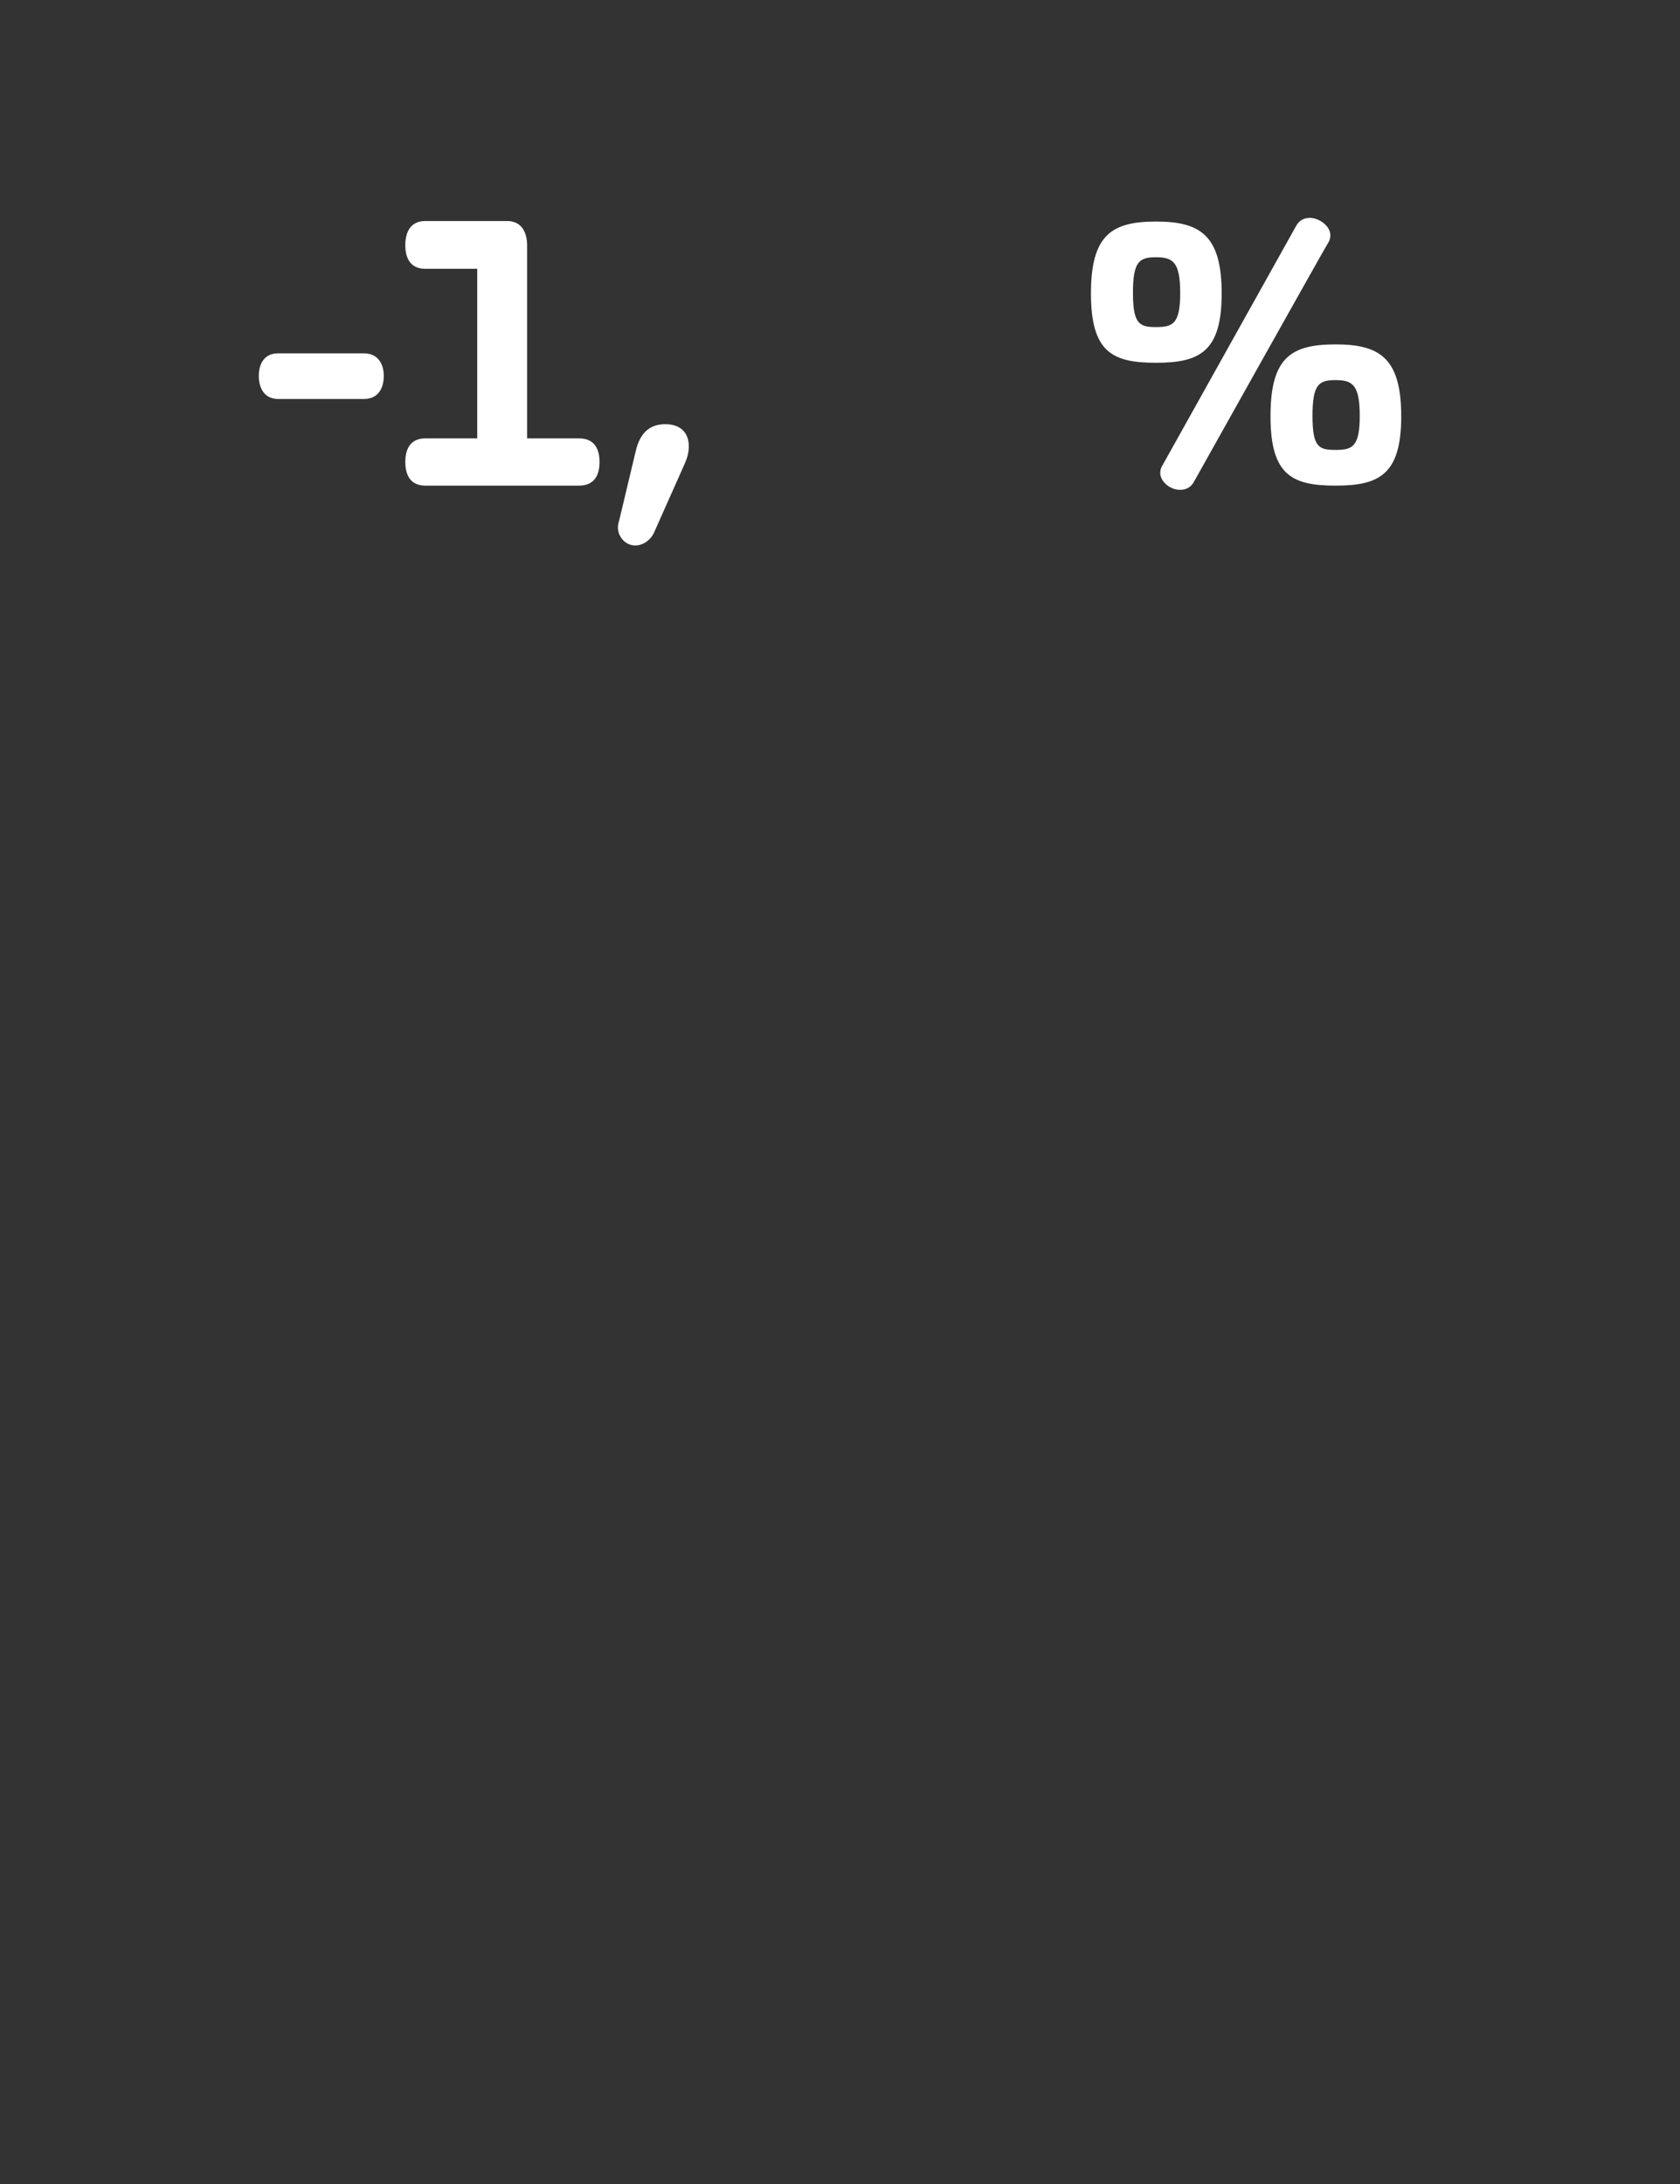 <?xml version="1.0" encoding="utf-8"?>
<!-- Generator: Adobe Illustrator 26.3.1, SVG Export Plug-In . SVG Version: 6.00 Build 0)  -->
<svg version="1.1" id="Layer_2_00000054242234884220667130000004177797502391820956_"
	 xmlns="http://www.w3.org/2000/svg" xmlns:xlink="http://www.w3.org/1999/xlink" x="0px" y="0px" viewBox="0 0 320 416"
	 style="enable-background:new 0 0 320 416;" xml:space="preserve">
<rect x="0" y="0" width="320" height="416" fill="#333333" stroke="none"/>
<style type="text/css">
	.st0{clip-path:url(#SVGID_00000089558015246769229400000008735945480928044435_);}
	.st1{clip-path:url(#SVGID_00000037650787984829139700000003796089071744057488_);}
	.st2{fill:#FFFFFF;}
</style>
<g id="Layer_1-2">
	<g>
		<defs>
			<rect id="SVGID_1_" width="320" height="416"/>
		</defs>
		<clipPath id="SVGID_00000183250818827118348710000001927883607451156372_">
			<use xlink:href="#SVGID_1_"  style="overflow:visible;"/>
		</clipPath>
		<g style="clip-path:url(#SVGID_00000183250818827118348710000001927883607451156372_);">
			<g>
				<defs>
					<rect id="SVGID_00000039094360916686086410000016586610961868684696_" width="320" height="416"/>
				</defs>
				<clipPath id="SVGID_00000070830866225087354980000008685261970825888938_">
					<use xlink:href="#SVGID_00000039094360916686086410000016586610961868684696_"  style="overflow:visible;"/>
				</clipPath>
				<g style="clip-path:url(#SVGID_00000070830866225087354980000008685261970825888938_);">
					<g>
						<path class="st2" d="M53,76c-2.6,0-3.7-2-3.7-4.4s1.1-4.3,3.7-4.3h16.3c2.6,0,3.8,1.9,3.8,4.3S72,76,69.3,76
							C69.3,76,53,76,53,76z"/>
						<path class="st2" d="M81,92.5c-2.8,0-3.8-2-3.8-4.5s1-4.5,3.8-4.5h9.9V51.2H81c-2.8,0-3.8-2-3.8-4.5s1-4.6,3.8-4.6h15.6
							c2.7,0,3.8,2.1,3.8,4.6v36.8h9.9c2.9,0,3.9,2,3.9,4.5s-1,4.5-3.9,4.5L81,92.5L81,92.5z"/>
						<path class="st2" d="M121.1,85.9c0.9-3.9,3.1-5.1,5.6-5.1c3.2,0,4.5,1.9,4.5,4.2c0,1.2-0.3,2.3-0.9,3.6l-5.7,12.8
							c-0.5,1.2-1.9,2.5-3.6,2.5c-1.9,0-3.3-1.7-3.3-3.4c0-0.4,0.1-1,0.2-1.2L121.1,85.9L121.1,85.9z"/>
						<path class="st2" d="M220.2,42.2c8.4,0,12.5,2.6,12.5,13.7s-4.2,13.2-12.5,13.2s-12.4-2-12.4-13.2S211.8,42.2,220.2,42.2z
							 M220.2,62.3c3.2,0,4.6-0.6,4.6-6.5s-1.4-6.8-4.6-6.8s-4.4,0.8-4.4,6.8S217.1,62.3,220.2,62.3z M227.4,91.8
							c-0.6,1.1-1.6,1.5-2.6,1.5c-2.1,0-3.8-1.7-3.8-3.2c0-0.5,0.1-1,0.5-1.6L246.9,43c0.6-1.1,1.6-1.5,2.6-1.5
							c1.7,0,3.9,1.5,3.9,3.3c0,0.5-0.1,1-0.5,1.6C252.8,46.4,227.4,91.8,227.4,91.8z M254.4,65.6c8.4,0,12.5,2.6,12.5,13.7
							s-4.2,13.2-12.5,13.2s-12.4-2-12.4-13.2S245.9,65.6,254.4,65.6L254.4,65.6z M254.4,85.7c3.2,0,4.6-0.6,4.6-6.5
							s-1.4-6.8-4.6-6.8s-4.4,0.8-4.4,6.8S251.2,85.7,254.4,85.7z"/>
					</g>
				</g>
			</g>
		</g>
	</g>
</g>
</svg>
